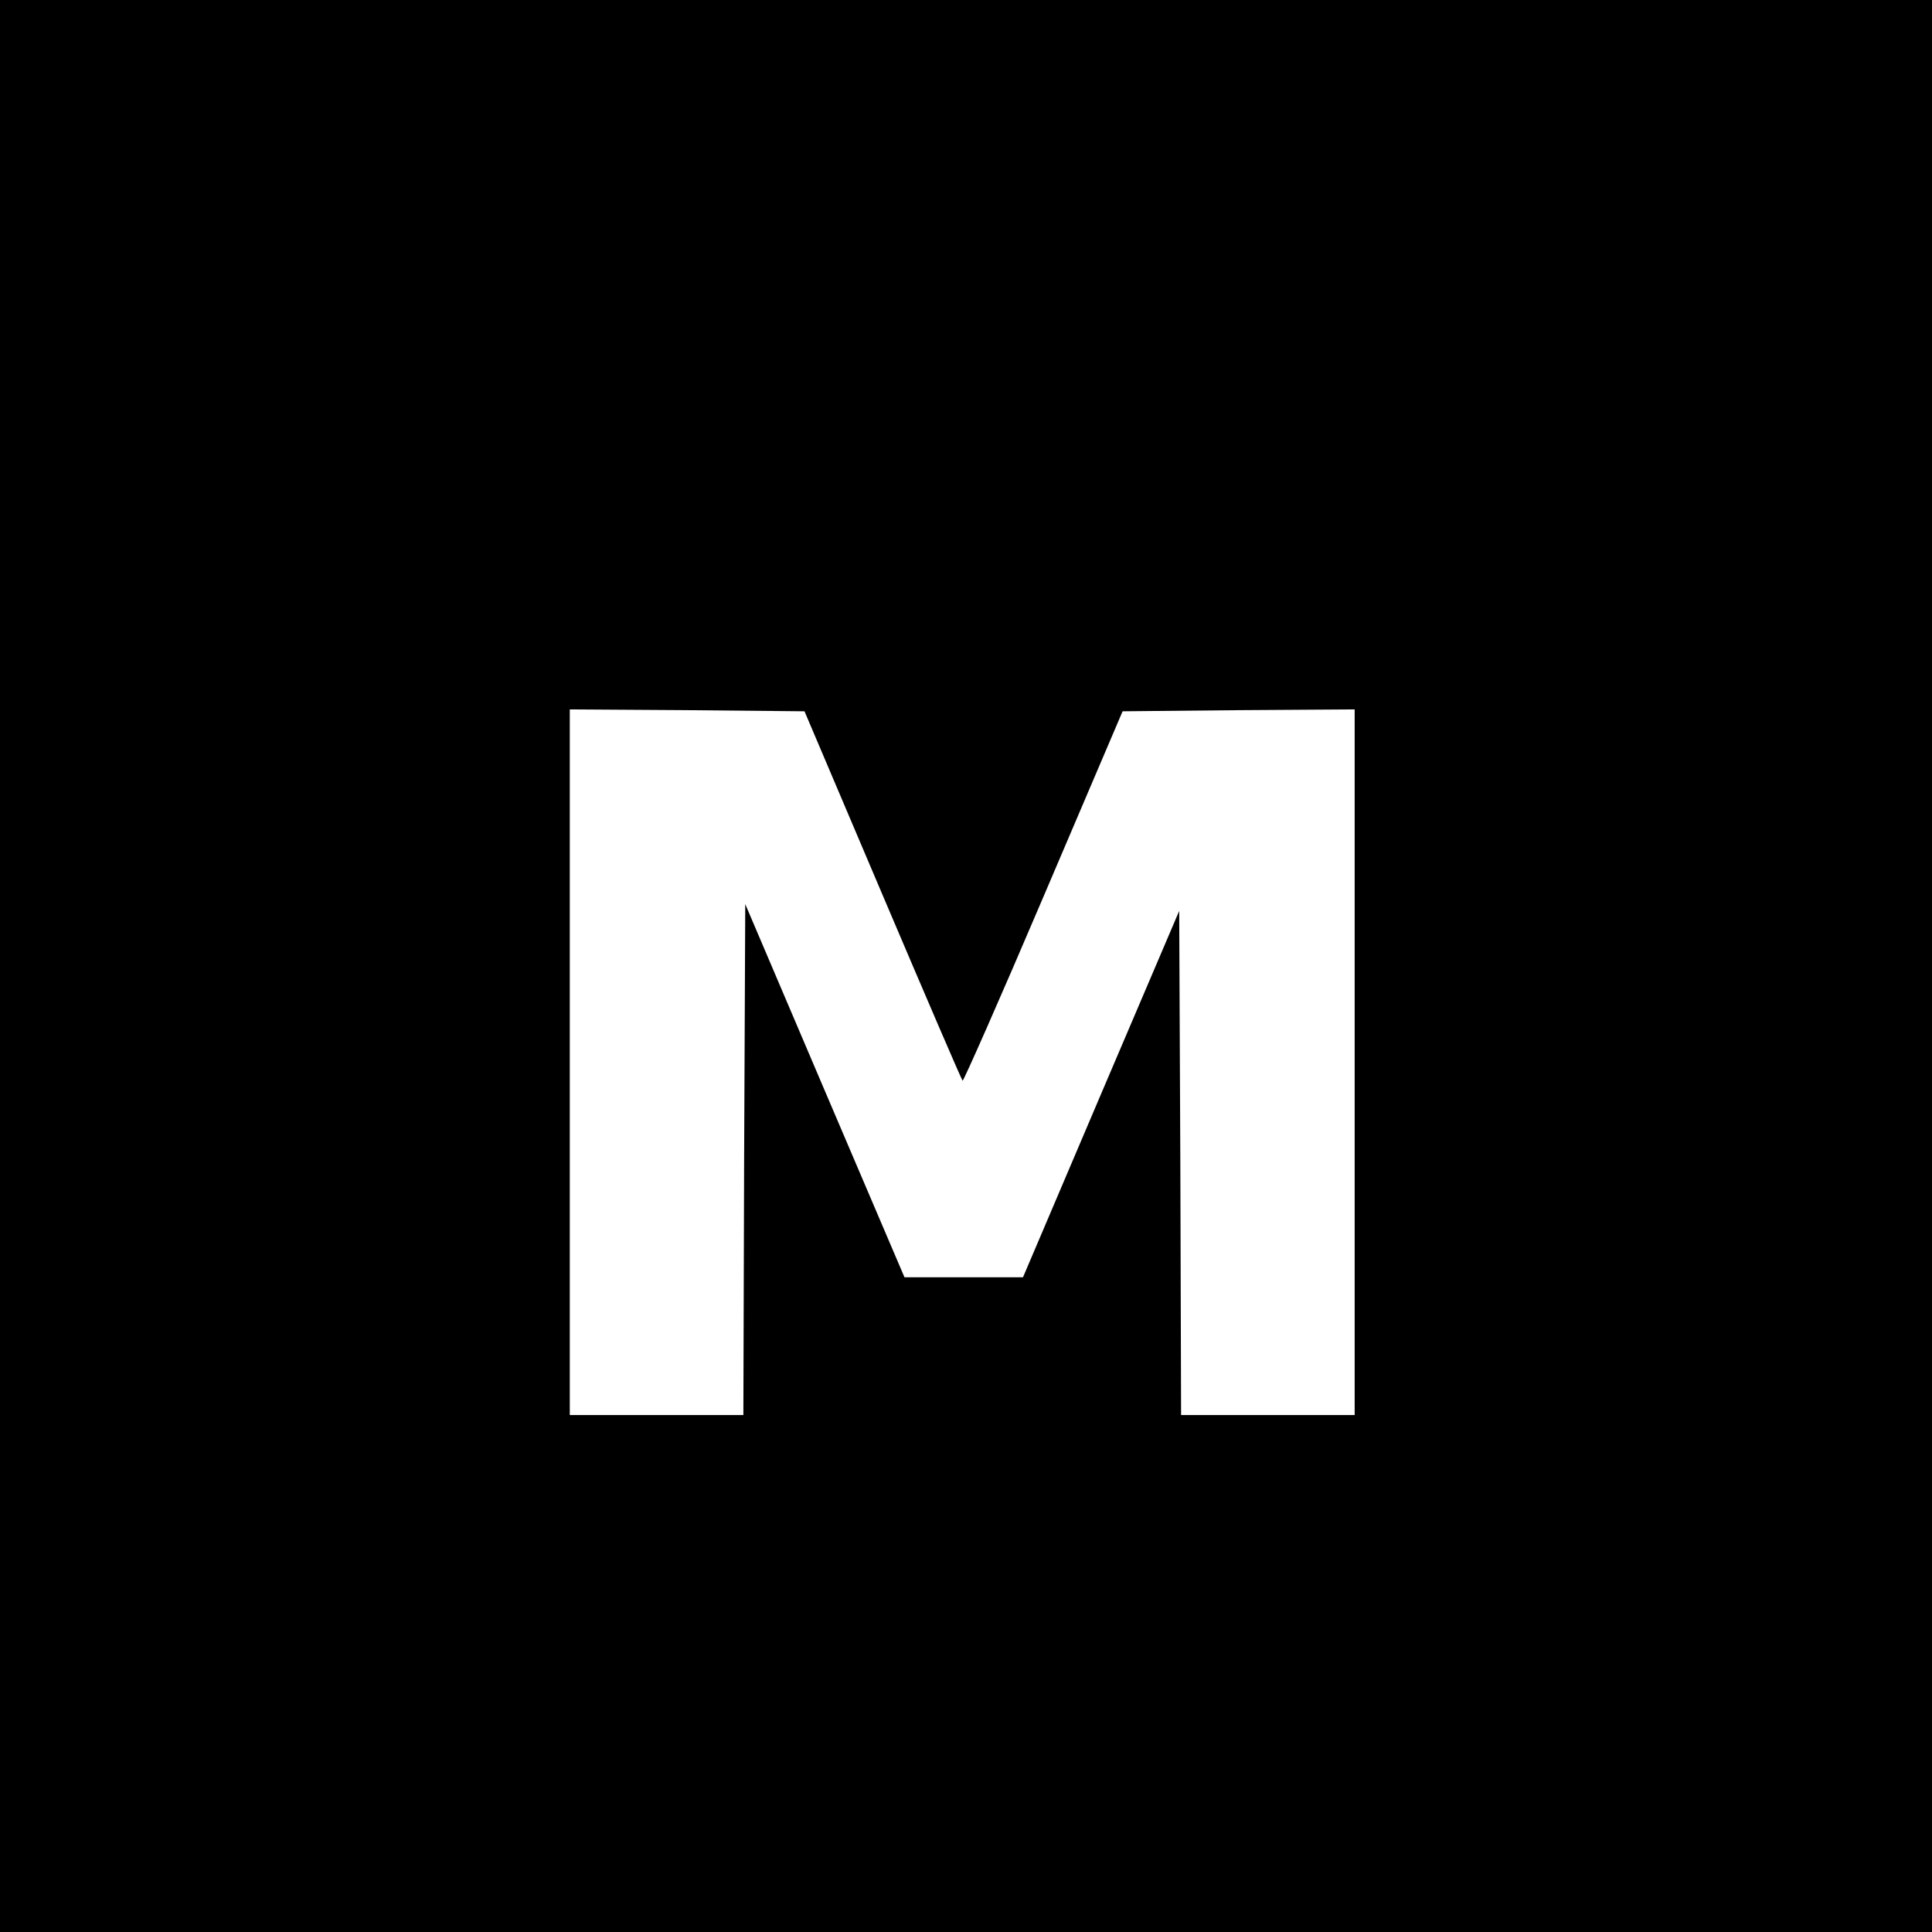 <?xml version="1.0" standalone="no"?>
<!DOCTYPE svg PUBLIC "-//W3C//DTD SVG 20010904//EN" "http://www.w3.org/TR/2001/REC-SVG-20010904/DTD/svg10.dtd">
<svg xmlns="http://www.w3.org/2000/svg" version="1.0" width="512pt" height="512pt" viewBox="0 0 512 512" preserveAspectRatio="xMidYMid meet">
<g transform="translate(0,512) scale(0.1,-0.1)" fill="#000000" stroke="none">
<path d="M0 2560 l0 -2560 2560 0 2560 0 0 2560 0 2560 -2560 0 -2560 0 0 -2560z m2339 188 c114 -268 209 -489 212 -492 2 -2 99 217 214 487 l210 492 308 3 307 2 0 -935 0 -935 -230 0 -230 0 -2 668 -3 668 -207 -485 -207 -486 -157 0 -157 0 -211 494 -211 495 -3 -677 -2 -677 -230 0 -230 0 0 935 0 935 311 -2 311 -3 207 -487z"/>
</g>
</svg>
